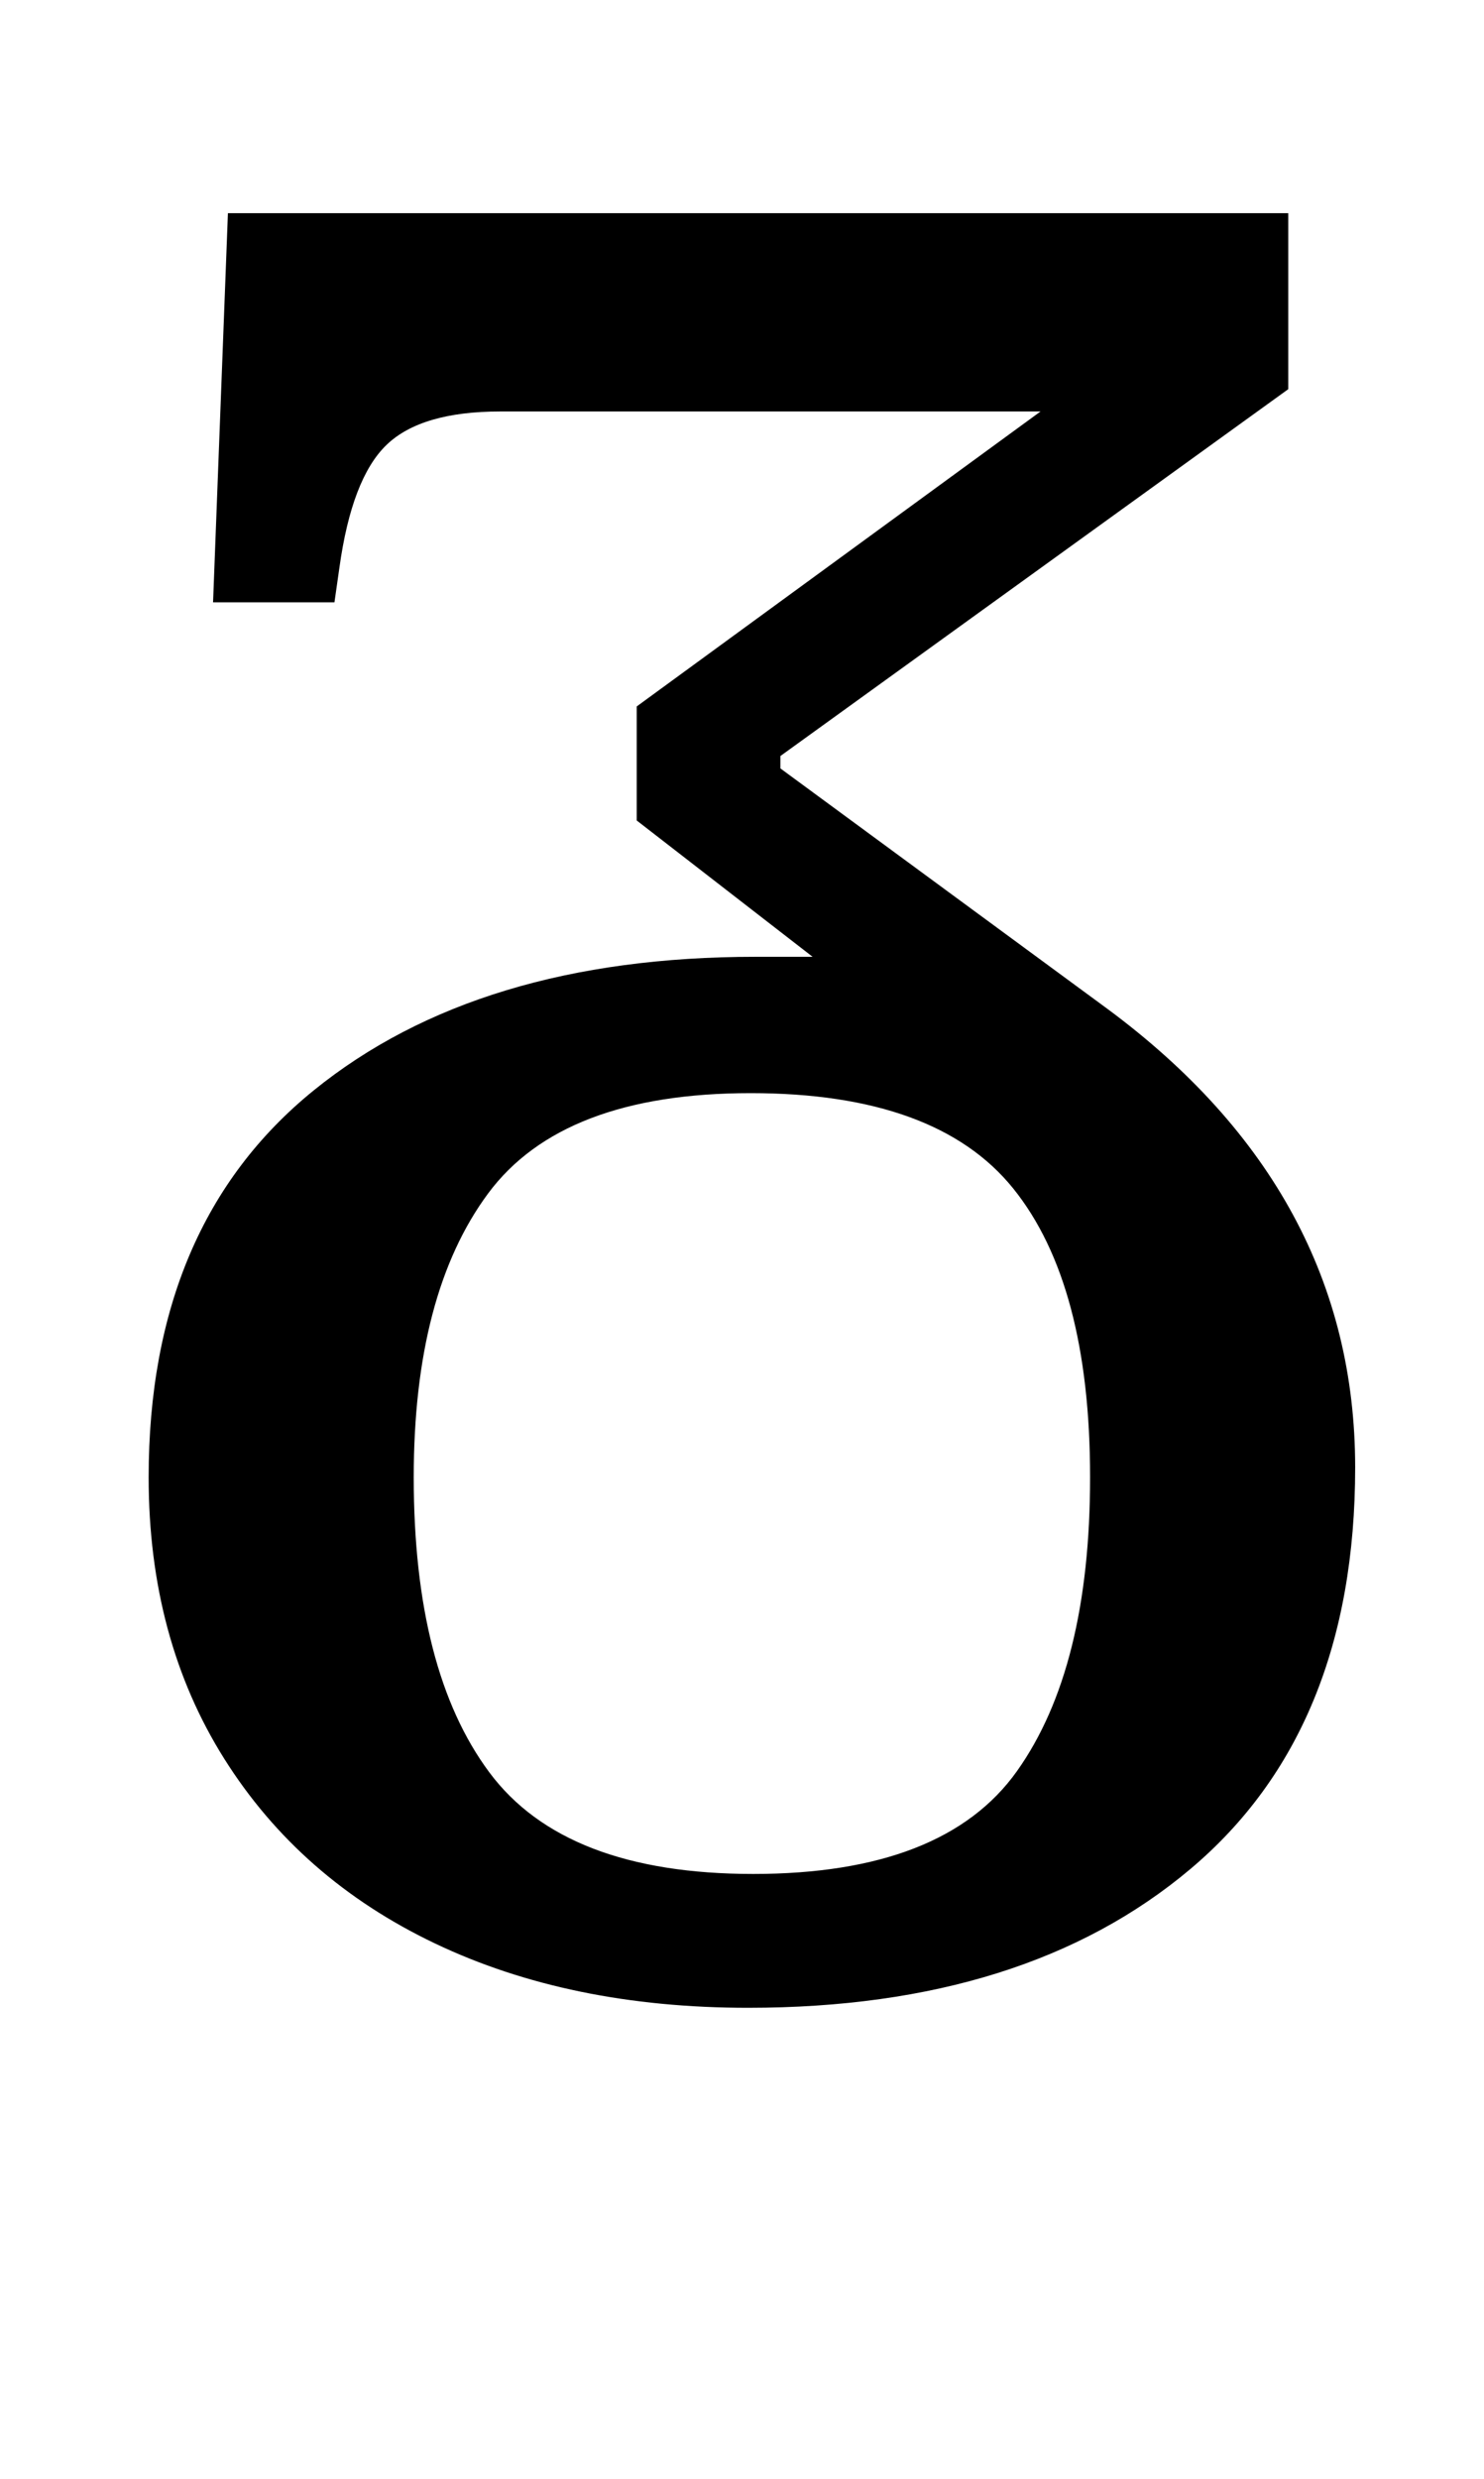 <?xml version="1.0" standalone="no"?>
<!DOCTYPE svg PUBLIC "-//W3C//DTD SVG 1.1//EN" "http://www.w3.org/Graphics/SVG/1.1/DTD/svg11.dtd" >
<svg xmlns="http://www.w3.org/2000/svg" xmlns:xlink="http://www.w3.org/1999/xlink" version="1.1" viewBox="-10 0 599 1000">
   <path fill="currentColor"
d="M292 810q-72 0 -126.5 -26t-85 -74.5t-30.5 -113.5q0 -102 66.5 -156t178.5 -54h23l-71 -55v-46l163 -119h-218q-32 0 -46 13.5t-19 49.5l-2 14h-49l6 -157h428v71l-205 148v5l132 97q100 74 100 185q0 106 -66.5 162t-178.5 56zM294 756q77 0 106.5 -41.5t29.5 -118.5
q0 -78 -31 -116.5t-106 -38.5q-76 0 -106 40.5t-30 114.5q0 78 30.5 119t106.5 41z" />
</svg>
